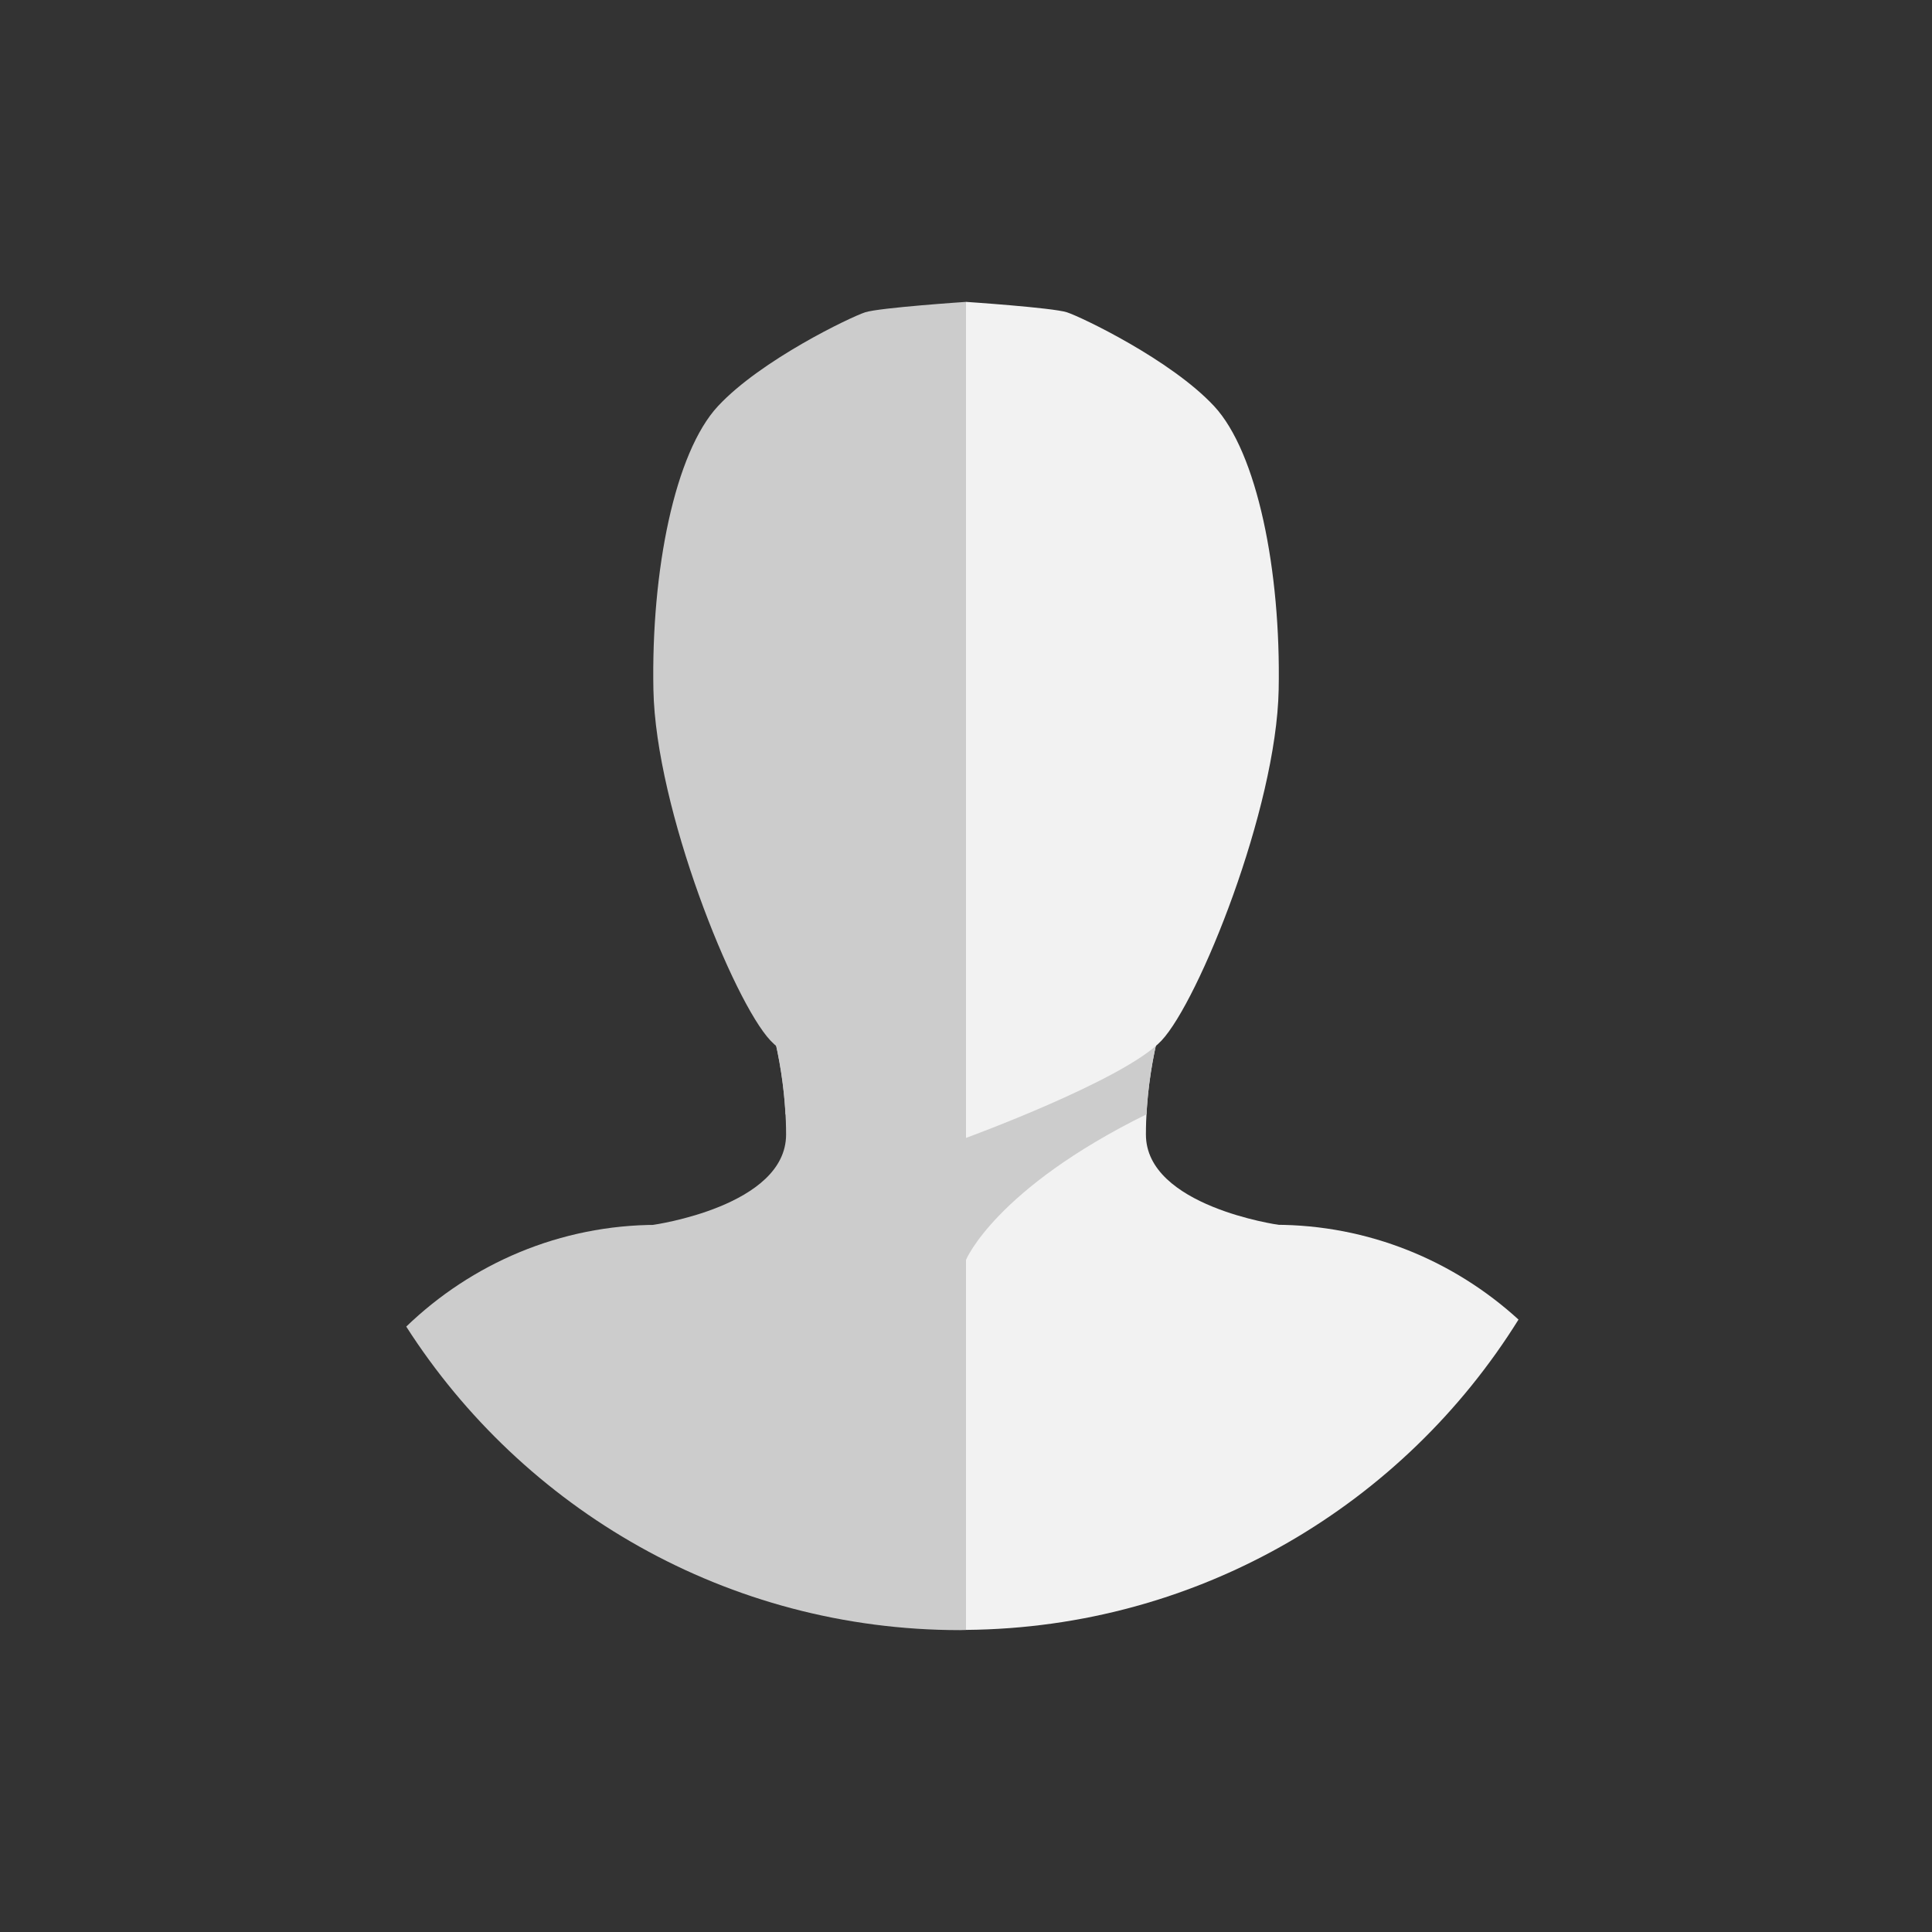 <?xml version="1.0" encoding="utf-8"?>
<!-- Generator: Adobe Illustrator 24.3.0, SVG Export Plug-In . SVG Version: 6.00 Build 0)  -->
<svg version="1.1" id="Layer_1" xmlns="http://www.w3.org/2000/svg" xmlns:xlink="http://www.w3.org/1999/xlink" x="0px" y="0px"
	 viewBox="0 0 256 256" style="enable-background:new 0 0 256 256;" xml:space="preserve">
<rect x="0" y="0" width="256" height="256" fill="#333333" stroke="none"/>
<style type="text/css">
	.st0{fill:#CCCCCC;}
	.st1{fill:#F2F2F2;}
</style>
<g>
	<path class="st0" d="M86.55,162.3c0,0,17.61-2.46,17.61-11.97s-2.76-17.03-2.76-17.03H128v39.89l-41.45-7.98V162.3z"/>
	<path class="st1" d="M169.45,162.3c0,0-17.61-2.46-17.61-11.97s2.76-17.03,2.76-17.03H128v39.89l41.45-7.98V162.3z"/>
</g>
<g>
	<path class="st0" d="M128,162.3H87.06c-12.87,0-24.59,5.15-33.23,13.48C69.31,199.96,96.38,216,127.22,216
		c0.26,0,0.52-0.02,0.78-0.02V162.3z"/>
	<path class="st1" d="M201.21,174.85c-8.53-7.79-19.87-12.56-32.26-12.56H128v53.68C158.91,215.71,185.97,199.34,201.21,174.85z"/>
</g>
<path class="st0" d="M151.92,147.65c0.43-8.2,2.68-14.35,2.68-14.35H128h-26.6c0,0,2.25,6.15,2.68,14.35
	c6.22,5.13,23.92,19.29,23.92,19.29S131.87,157.54,151.92,147.65z"/>
<g>
	<path class="st0" d="M128,150.78c0,0-20.98-7.67-25.9-12.89S86.89,107.21,86.58,91.4s2.85-31.46,8.56-37.59s17.59-11.81,19.5-12.43
		C116.53,40.77,128,40,128,40V150.78z"/>
	<path class="st1" d="M128,150.78c0,0,20.98-7.67,25.9-12.89s15.22-30.69,15.53-46.49s-2.85-31.46-8.56-37.59
		s-17.59-11.81-19.5-12.43C139.48,40.77,128,40,128,40V150.78z"/>
</g>
</svg>
